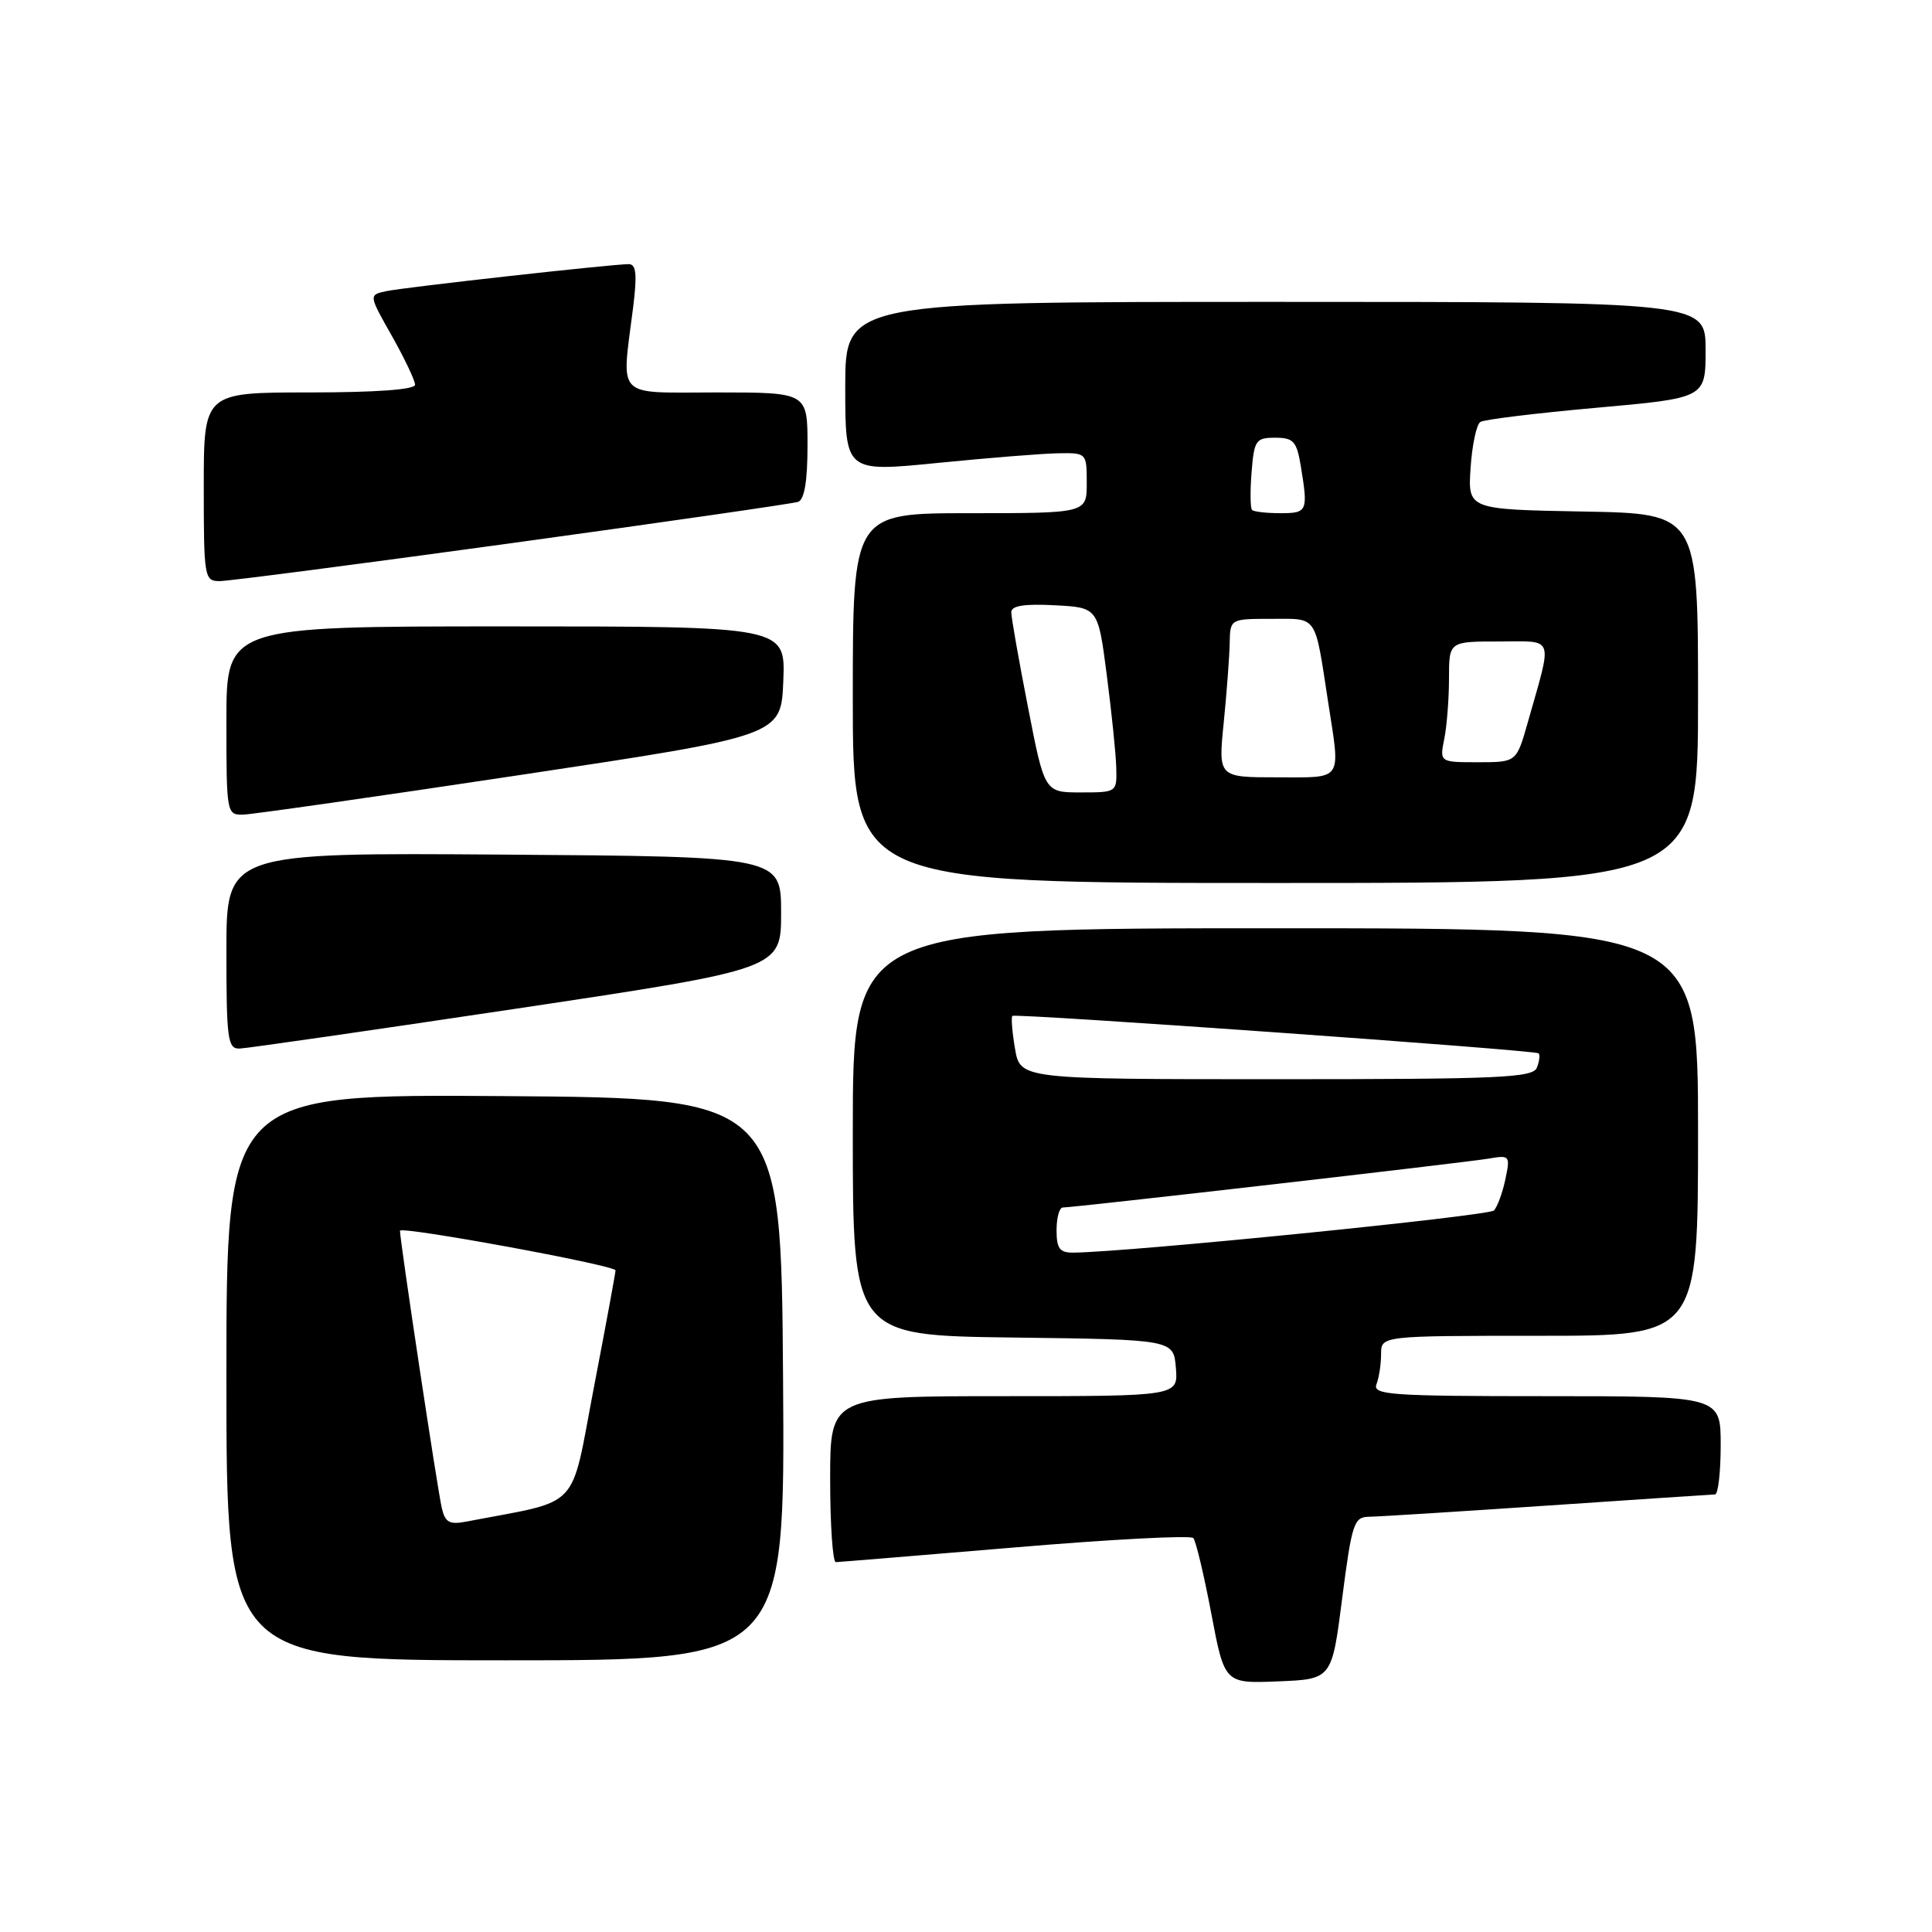 <?xml version="1.0" encoding="UTF-8" standalone="no"?>
<!DOCTYPE svg PUBLIC "-//W3C//DTD SVG 1.1//EN" "http://www.w3.org/Graphics/SVG/1.1/DTD/svg11.dtd" >
<svg xmlns="http://www.w3.org/2000/svg" xmlns:xlink="http://www.w3.org/1999/xlink" version="1.1" viewBox="0 0 256 256">
 <g >
 <path fill="currentColor"
d=" M 177.85 211.75 C 179.12 201.89 179.41 201.00 181.37 200.98 C 182.54 200.97 193.18 200.30 205.00 199.50 C 216.82 198.70 226.84 198.03 227.25 198.02 C 227.66 198.01 228.00 195.07 228.00 191.50 C 228.00 185.00 228.00 185.00 204.89 185.00 C 184.23 185.00 181.85 184.83 182.39 183.42 C 182.73 182.55 183.00 180.75 183.00 179.42 C 183.00 177.00 183.00 177.00 204.00 177.00 C 225.00 177.00 225.00 177.00 225.00 150.00 C 225.00 123.00 225.00 123.00 169.00 123.00 C 113.00 123.00 113.00 123.00 113.00 149.98 C 113.00 176.96 113.00 176.96 134.25 177.23 C 155.50 177.50 155.50 177.50 155.81 181.25 C 156.12 185.00 156.12 185.00 133.06 185.00 C 110.00 185.00 110.00 185.00 110.00 196.00 C 110.00 202.05 110.34 206.99 110.75 206.99 C 111.16 206.98 121.85 206.10 134.50 205.04 C 147.15 203.97 157.78 203.41 158.12 203.80 C 158.46 204.18 159.53 208.68 160.50 213.79 C 162.26 223.08 162.26 223.08 169.37 222.79 C 176.48 222.50 176.48 222.50 177.85 211.75 Z  M 103.76 182.75 C 103.50 145.50 103.50 145.50 66.75 145.24 C 30.00 144.98 30.00 144.98 30.00 182.49 C 30.00 220.00 30.00 220.00 67.01 220.00 C 104.02 220.00 104.02 220.00 103.76 182.75 Z  M 68.50 133.64 C 103.50 128.39 103.50 128.39 103.50 120.95 C 103.50 113.50 103.50 113.50 66.75 113.24 C 30.00 112.98 30.00 112.98 30.00 125.99 C 30.00 137.74 30.17 138.99 31.75 138.94 C 32.71 138.91 49.25 136.52 68.50 133.64 Z  M 225.00 92.53 C 225.00 68.05 225.00 68.05 209.75 67.78 C 194.50 67.50 194.50 67.50 194.86 62.00 C 195.06 58.98 195.64 56.23 196.16 55.91 C 196.68 55.58 203.61 54.74 211.55 54.03 C 226.00 52.74 226.00 52.74 226.00 46.37 C 226.00 40.00 226.00 40.00 169.00 40.00 C 112.00 40.00 112.00 40.00 112.00 51.28 C 112.00 62.56 112.00 62.56 124.25 61.34 C 130.99 60.67 138.19 60.09 140.25 60.06 C 143.97 60.00 144.00 60.03 144.00 64.00 C 144.00 68.00 144.00 68.00 128.50 68.00 C 113.00 68.00 113.00 68.00 113.00 92.50 C 113.00 117.00 113.00 117.00 169.00 117.00 C 225.00 117.00 225.00 117.00 225.00 92.53 Z  M 69.00 102.68 C 103.50 97.49 103.50 97.49 103.79 90.25 C 104.09 83.00 104.09 83.00 67.04 83.00 C 30.00 83.00 30.00 83.00 30.00 95.50 C 30.00 107.82 30.03 108.00 32.25 107.94 C 33.49 107.90 50.02 105.54 69.00 102.68 Z  M 67.86 71.96 C 88.01 69.19 105.06 66.73 105.75 66.50 C 106.59 66.20 107.00 63.76 107.00 59.03 C 107.00 52.00 107.00 52.00 95.00 52.00 C 81.35 52.00 82.35 53.02 83.89 40.75 C 84.44 36.35 84.30 35.00 83.31 35.00 C 81.10 35.00 53.63 38.06 51.18 38.58 C 48.85 39.08 48.85 39.08 51.93 44.52 C 53.62 47.52 55.00 50.43 55.00 50.98 C 55.00 51.62 49.81 52.00 41.00 52.00 C 27.00 52.00 27.00 52.00 27.00 64.50 C 27.00 76.55 27.08 77.00 29.11 77.00 C 30.27 77.00 47.71 74.73 67.86 71.96 Z  M 140.00 163.00 C 140.00 161.35 140.37 160.00 140.83 160.00 C 142.34 160.00 194.44 154.02 197.33 153.51 C 200.05 153.04 200.13 153.14 199.47 156.26 C 199.10 158.04 198.41 159.90 197.96 160.39 C 197.27 161.12 149.65 165.90 142.25 165.98 C 140.41 166.00 140.00 165.45 140.00 163.00 Z  M 134.49 138.93 C 134.11 136.70 133.96 134.75 134.15 134.61 C 134.63 134.25 203.41 139.14 203.87 139.57 C 204.08 139.76 203.98 140.61 203.65 141.46 C 203.14 142.81 198.79 143.00 169.12 143.00 C 135.18 143.00 135.18 143.00 134.49 138.93 Z  M 58.54 199.82 C 57.95 197.26 53.00 164.44 53.00 163.08 C 53.00 162.42 81.24 167.60 81.56 168.32 C 81.60 168.42 80.33 175.34 78.72 183.70 C 75.50 200.48 77.24 198.65 61.79 201.62 C 59.56 202.05 58.98 201.73 58.54 199.82 Z  M 136.21 93.68 C 134.99 87.46 134.00 81.81 134.00 81.13 C 134.00 80.26 135.70 79.99 139.75 80.20 C 145.50 80.50 145.50 80.50 146.66 89.50 C 147.30 94.45 147.87 99.96 147.91 101.75 C 148.00 104.98 147.97 105.00 143.21 105.00 C 138.41 105.00 138.41 105.00 136.21 93.68 Z  M 162.15 95.75 C 162.55 91.76 162.90 87.04 162.94 85.25 C 163.00 82.00 163.00 82.00 168.48 82.00 C 174.66 82.00 174.18 81.30 175.98 93.00 C 177.63 103.67 178.08 103.00 169.21 103.00 C 161.42 103.00 161.42 103.00 162.15 95.75 Z  M 191.38 97.88 C 191.72 96.16 192.00 92.56 192.00 89.88 C 192.00 85.00 192.00 85.00 198.61 85.00 C 206.10 85.00 205.75 84.02 202.43 95.75 C 200.94 101.00 200.94 101.00 195.85 101.00 C 190.75 101.00 190.75 101.00 191.38 97.88 Z  M 165.90 67.57 C 165.67 67.33 165.64 65.08 165.84 62.57 C 166.18 58.33 166.40 58.00 168.97 58.00 C 171.39 58.00 171.82 58.47 172.36 61.75 C 173.35 67.75 173.24 68.00 169.67 68.00 C 167.83 68.00 166.14 67.81 165.90 67.57 Z "/>
</g>
</svg>